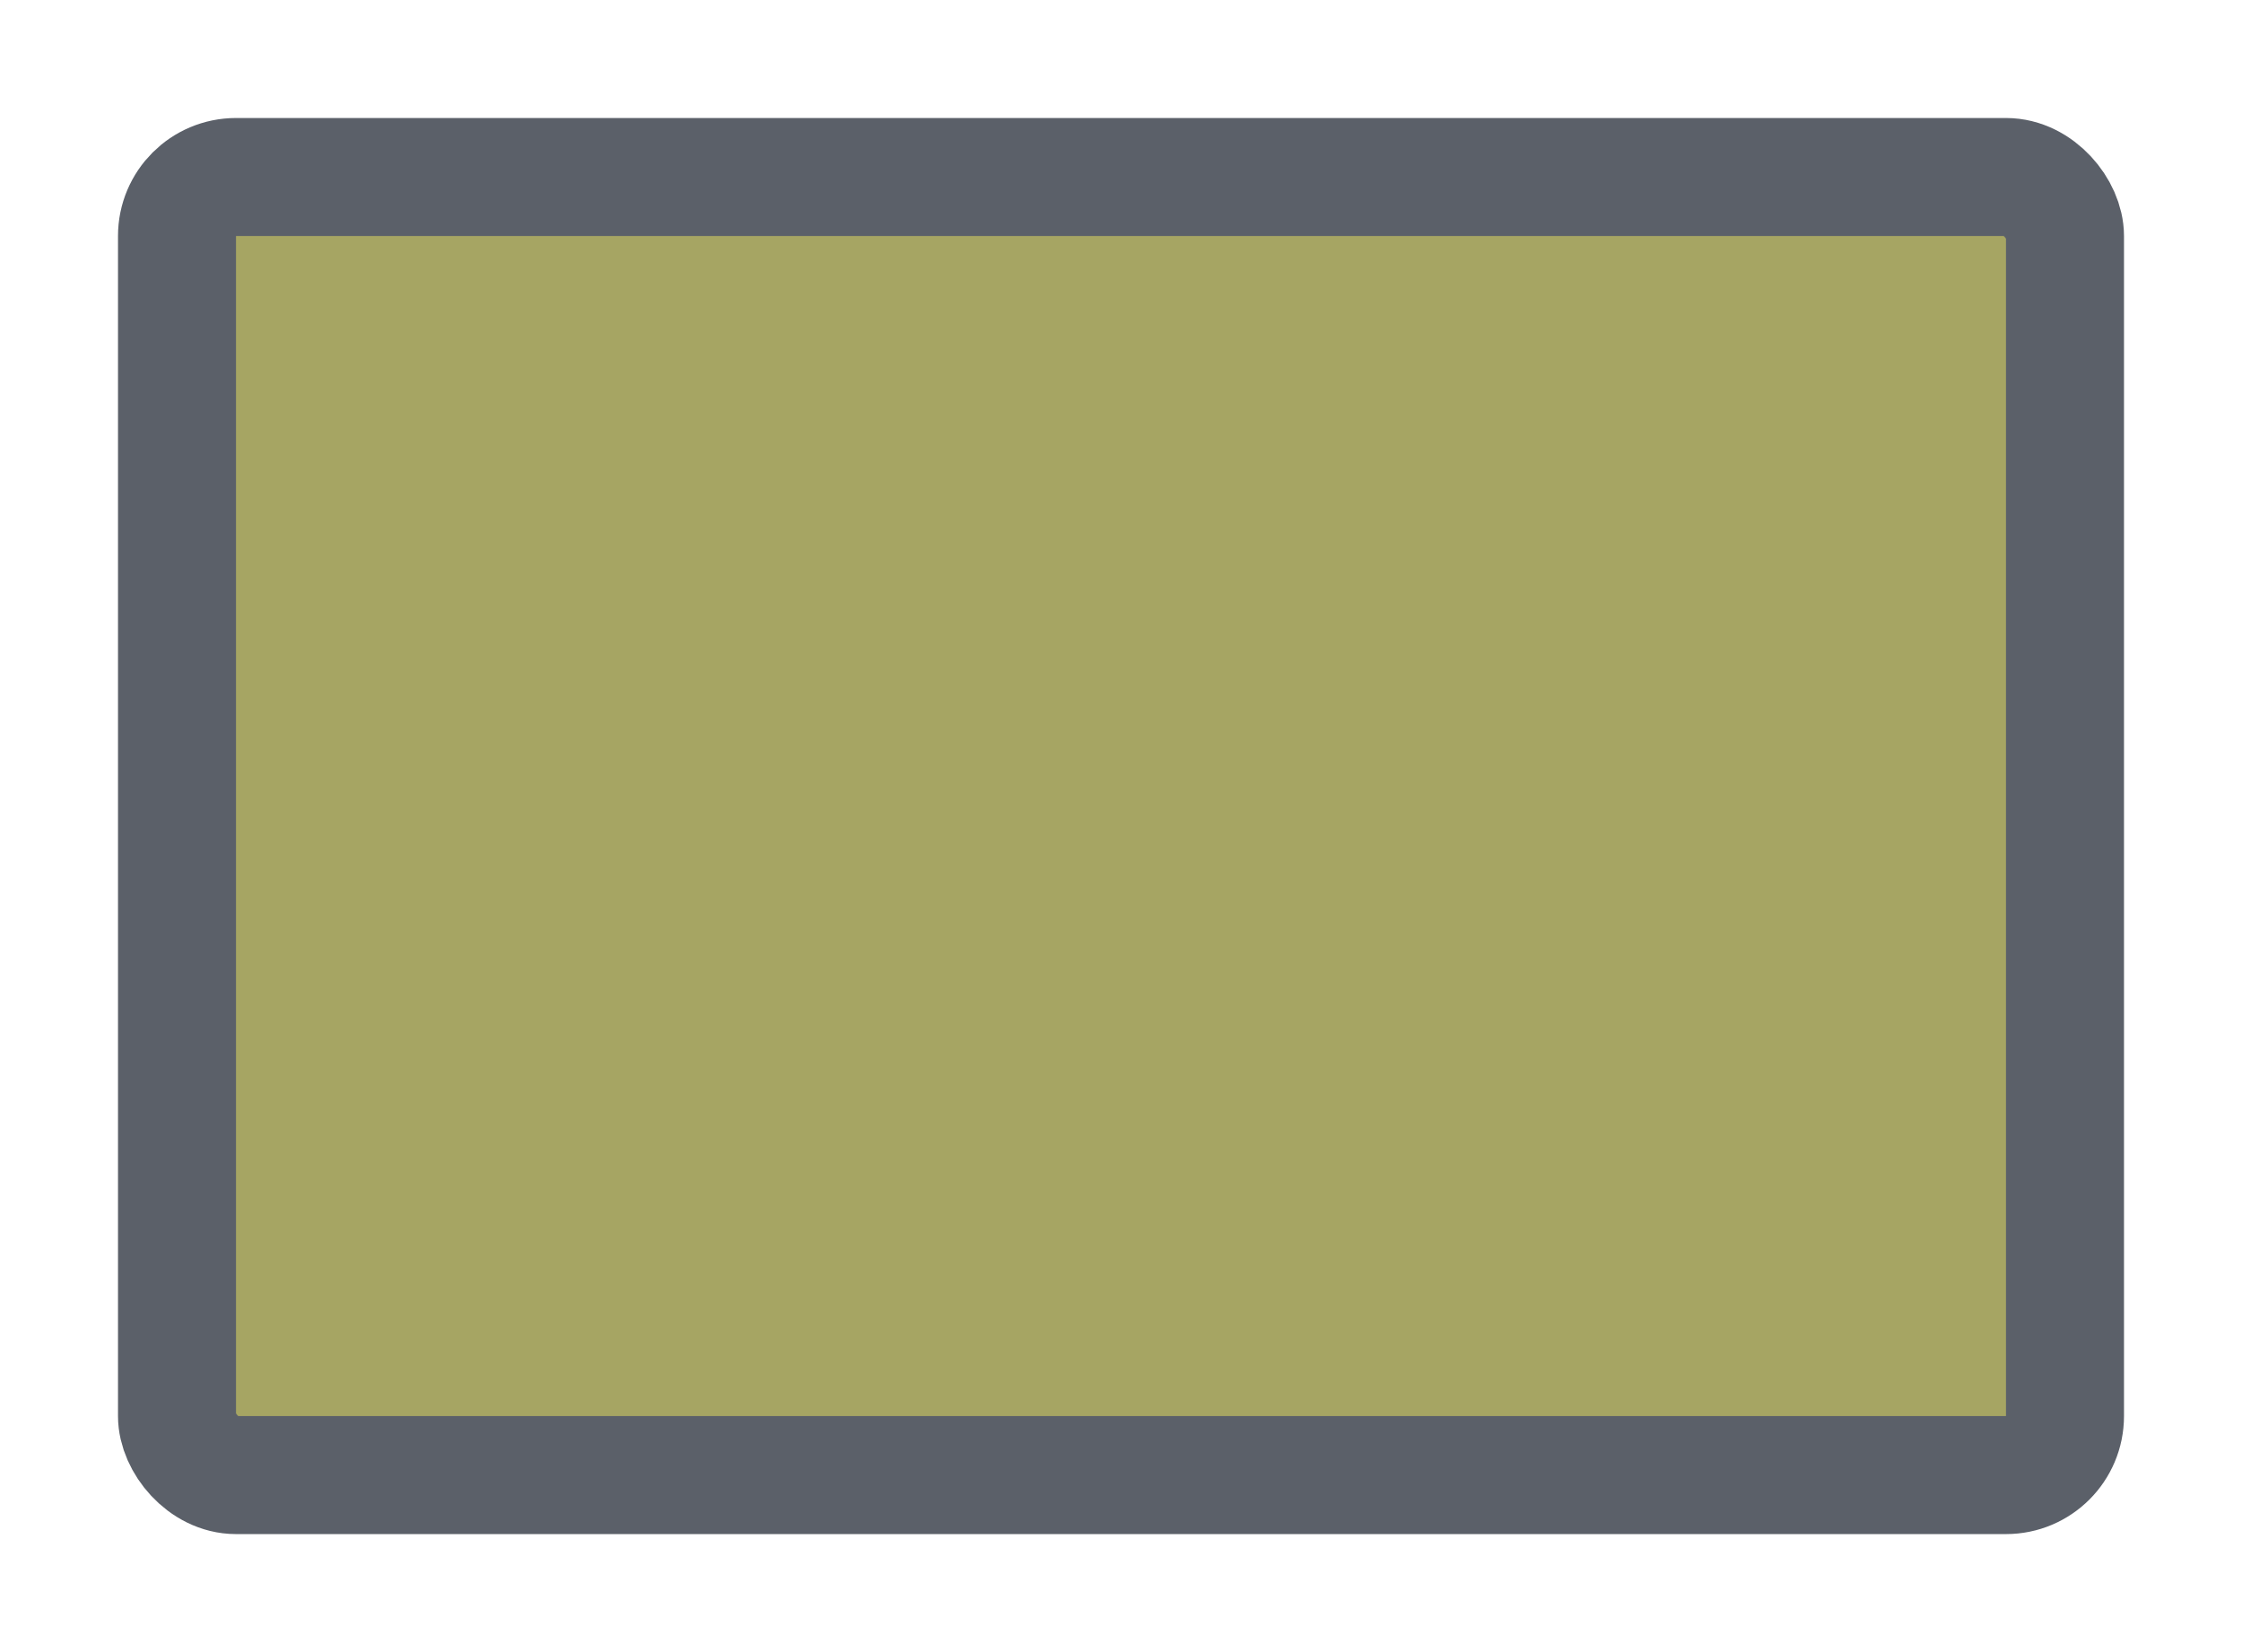 <svg width="19" height="14" viewBox="0 0 19 14" fill="none" xmlns="http://www.w3.org/2000/svg">
<g id="rectangle_06">
<g id="default / rectangle_06">
<g id="rectangle_base">
<g id="stretchable-items">
<rect id="shape" x="1.5" y="1.5" width="16" height="11" rx="0.5" fill="#A6A563" stroke="#5B6069"/>
</g>
</g>
</g>
</g>
</svg>
